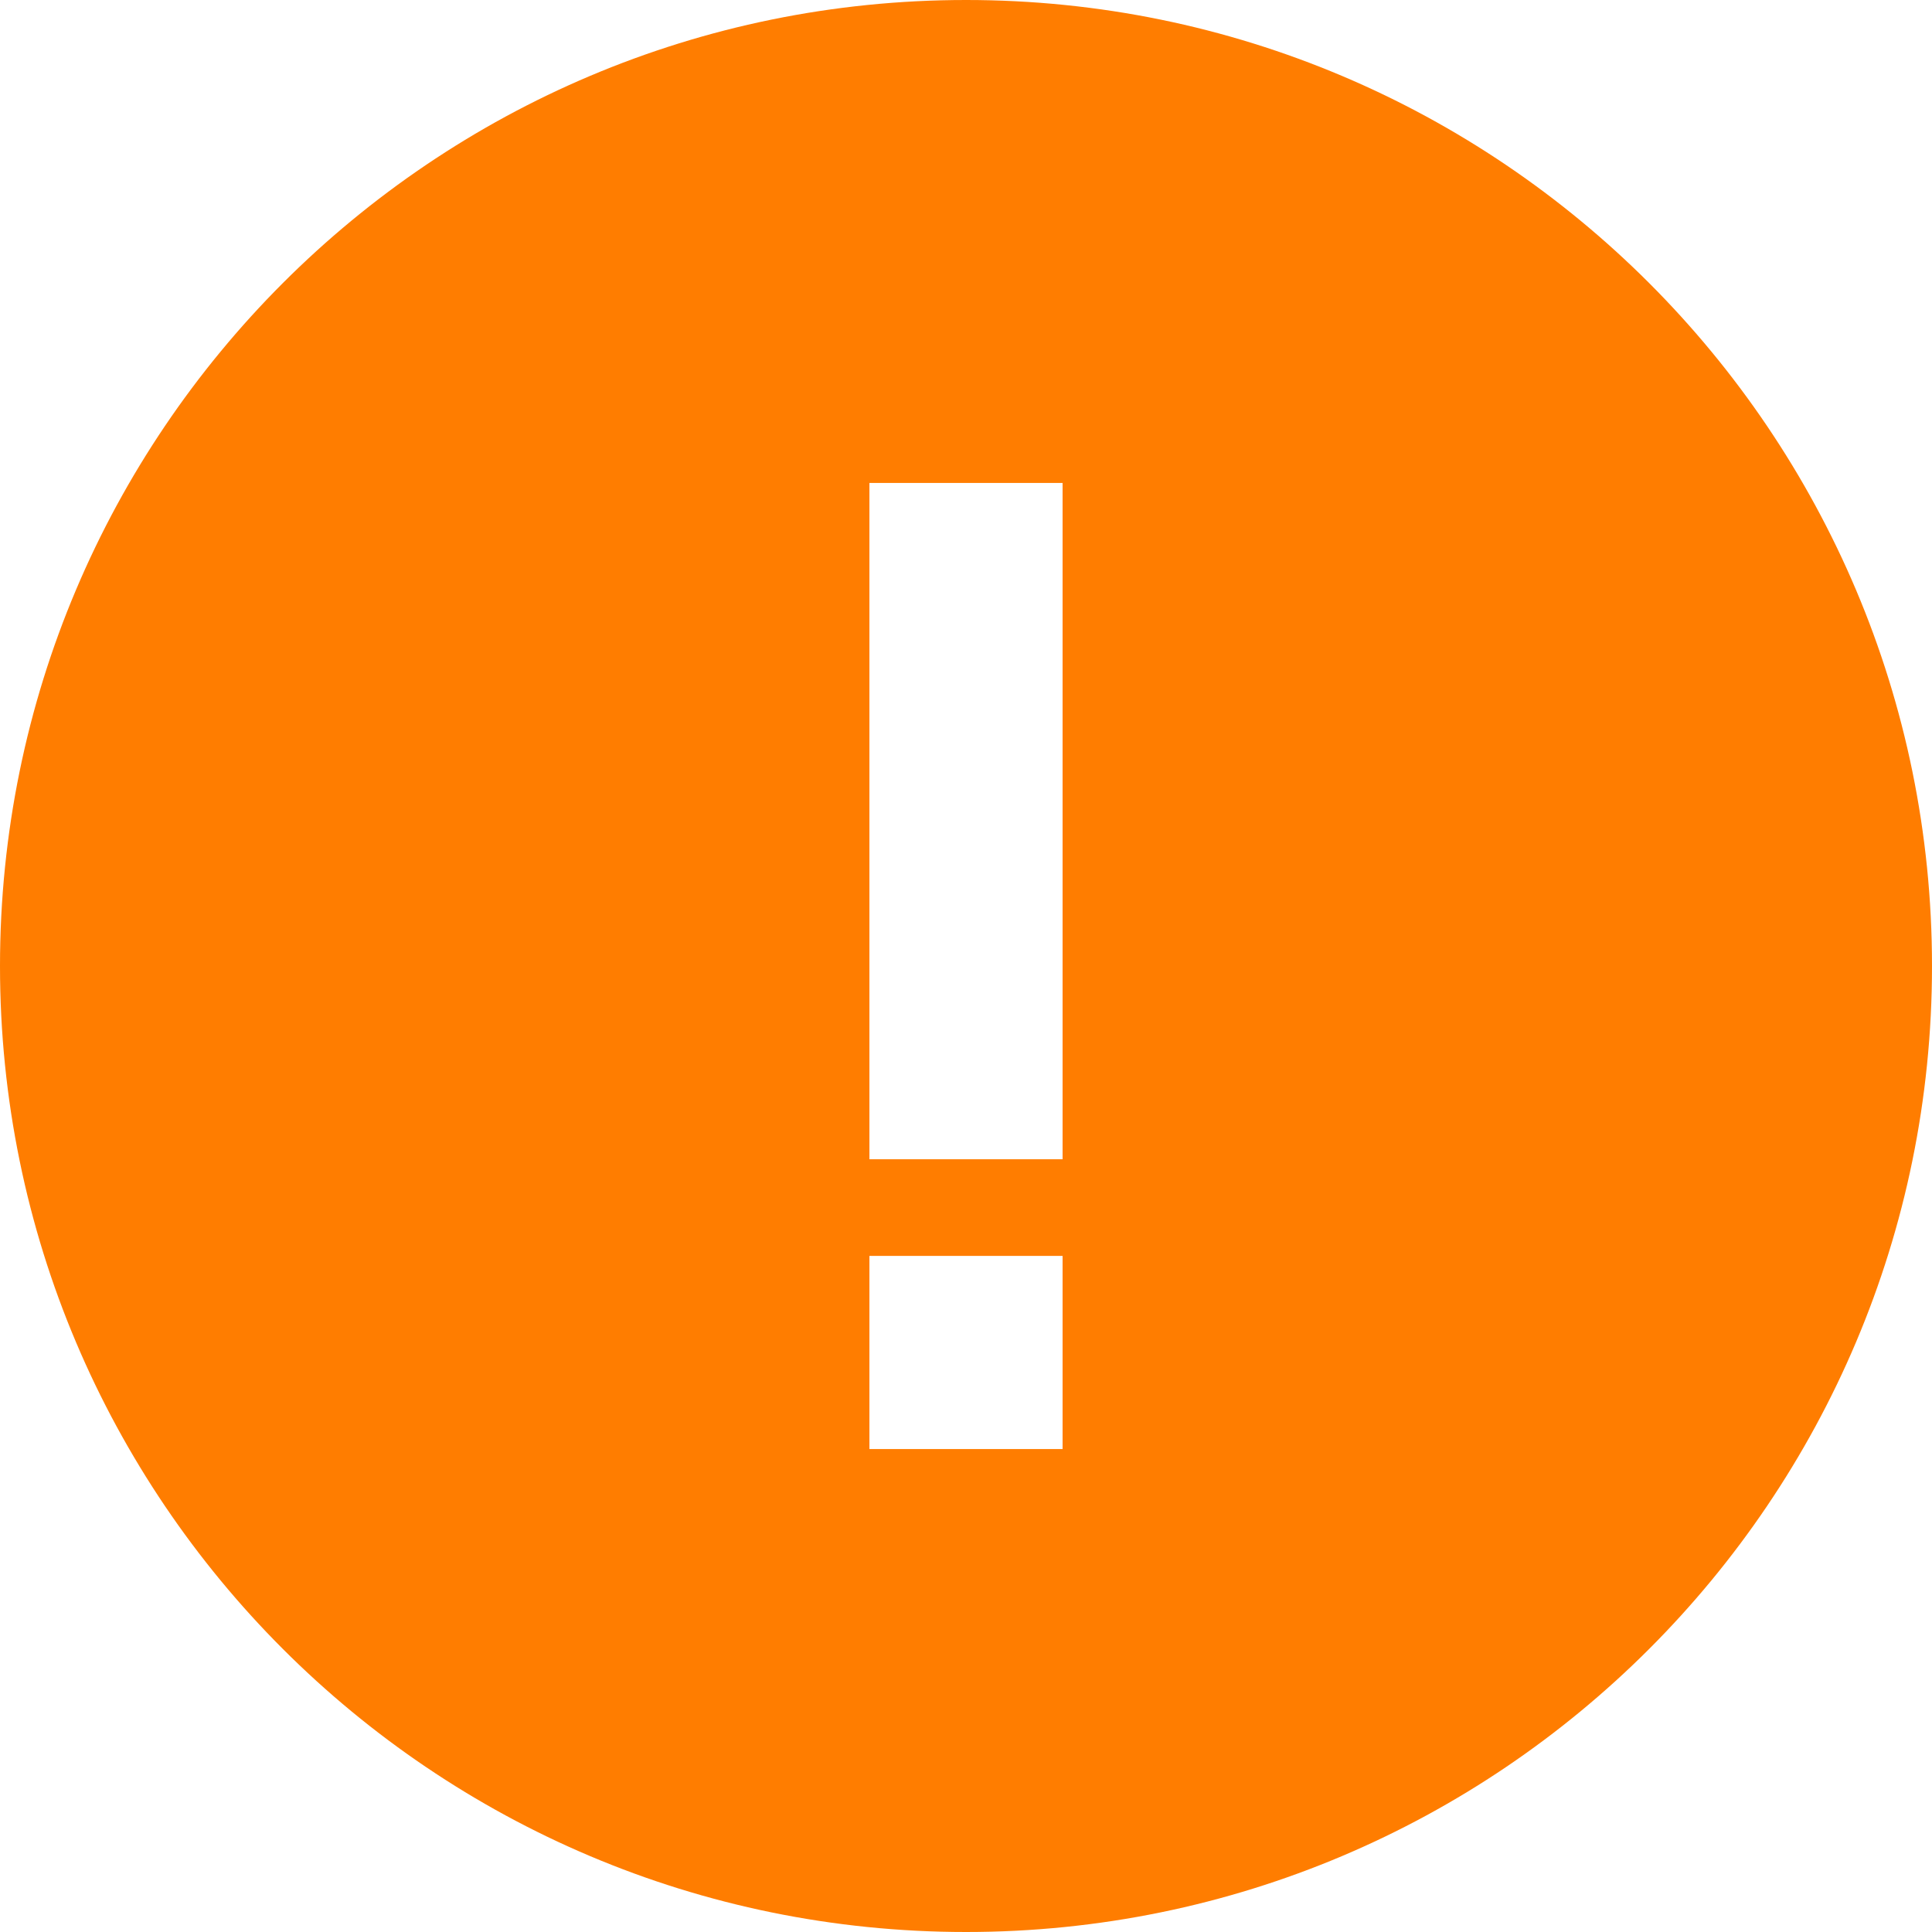 <svg xmlns="http://www.w3.org/2000/svg" xmlns:xlink="http://www.w3.org/1999/xlink" fill="none" version="1.1" width="13.333" height="13.333" viewBox="0 0 13.333 13.333"><g><path d="M0,6.667C0,2.985,2.985,0,6.667,0C10.348,0,13.333,2.985,13.333,6.667C13.333,10.348,10.348,13.333,6.667,13.333C2.985,13.333,0,10.348,0,6.667C0,6.667,0,6.667,0,6.667ZM6,8.667C6,8.667,6,10,6,10C6,10,7.333,10,7.333,10C7.333,10,7.333,8.667,7.333,8.667C7.333,8.667,6,8.667,6,8.667C6,8.667,6,8.667,6,8.667ZM7.333,8C7.333,8,7.333,3.333,7.333,3.333C7.333,3.333,6,3.333,6,3.333C6,3.333,6,8,6,8C6,8,7.333,8,7.333,8C7.333,8,7.333,8,7.333,8Z" fill-rule="evenodd" fill="#FF7D00" fill-opacity="1"/></g></svg>